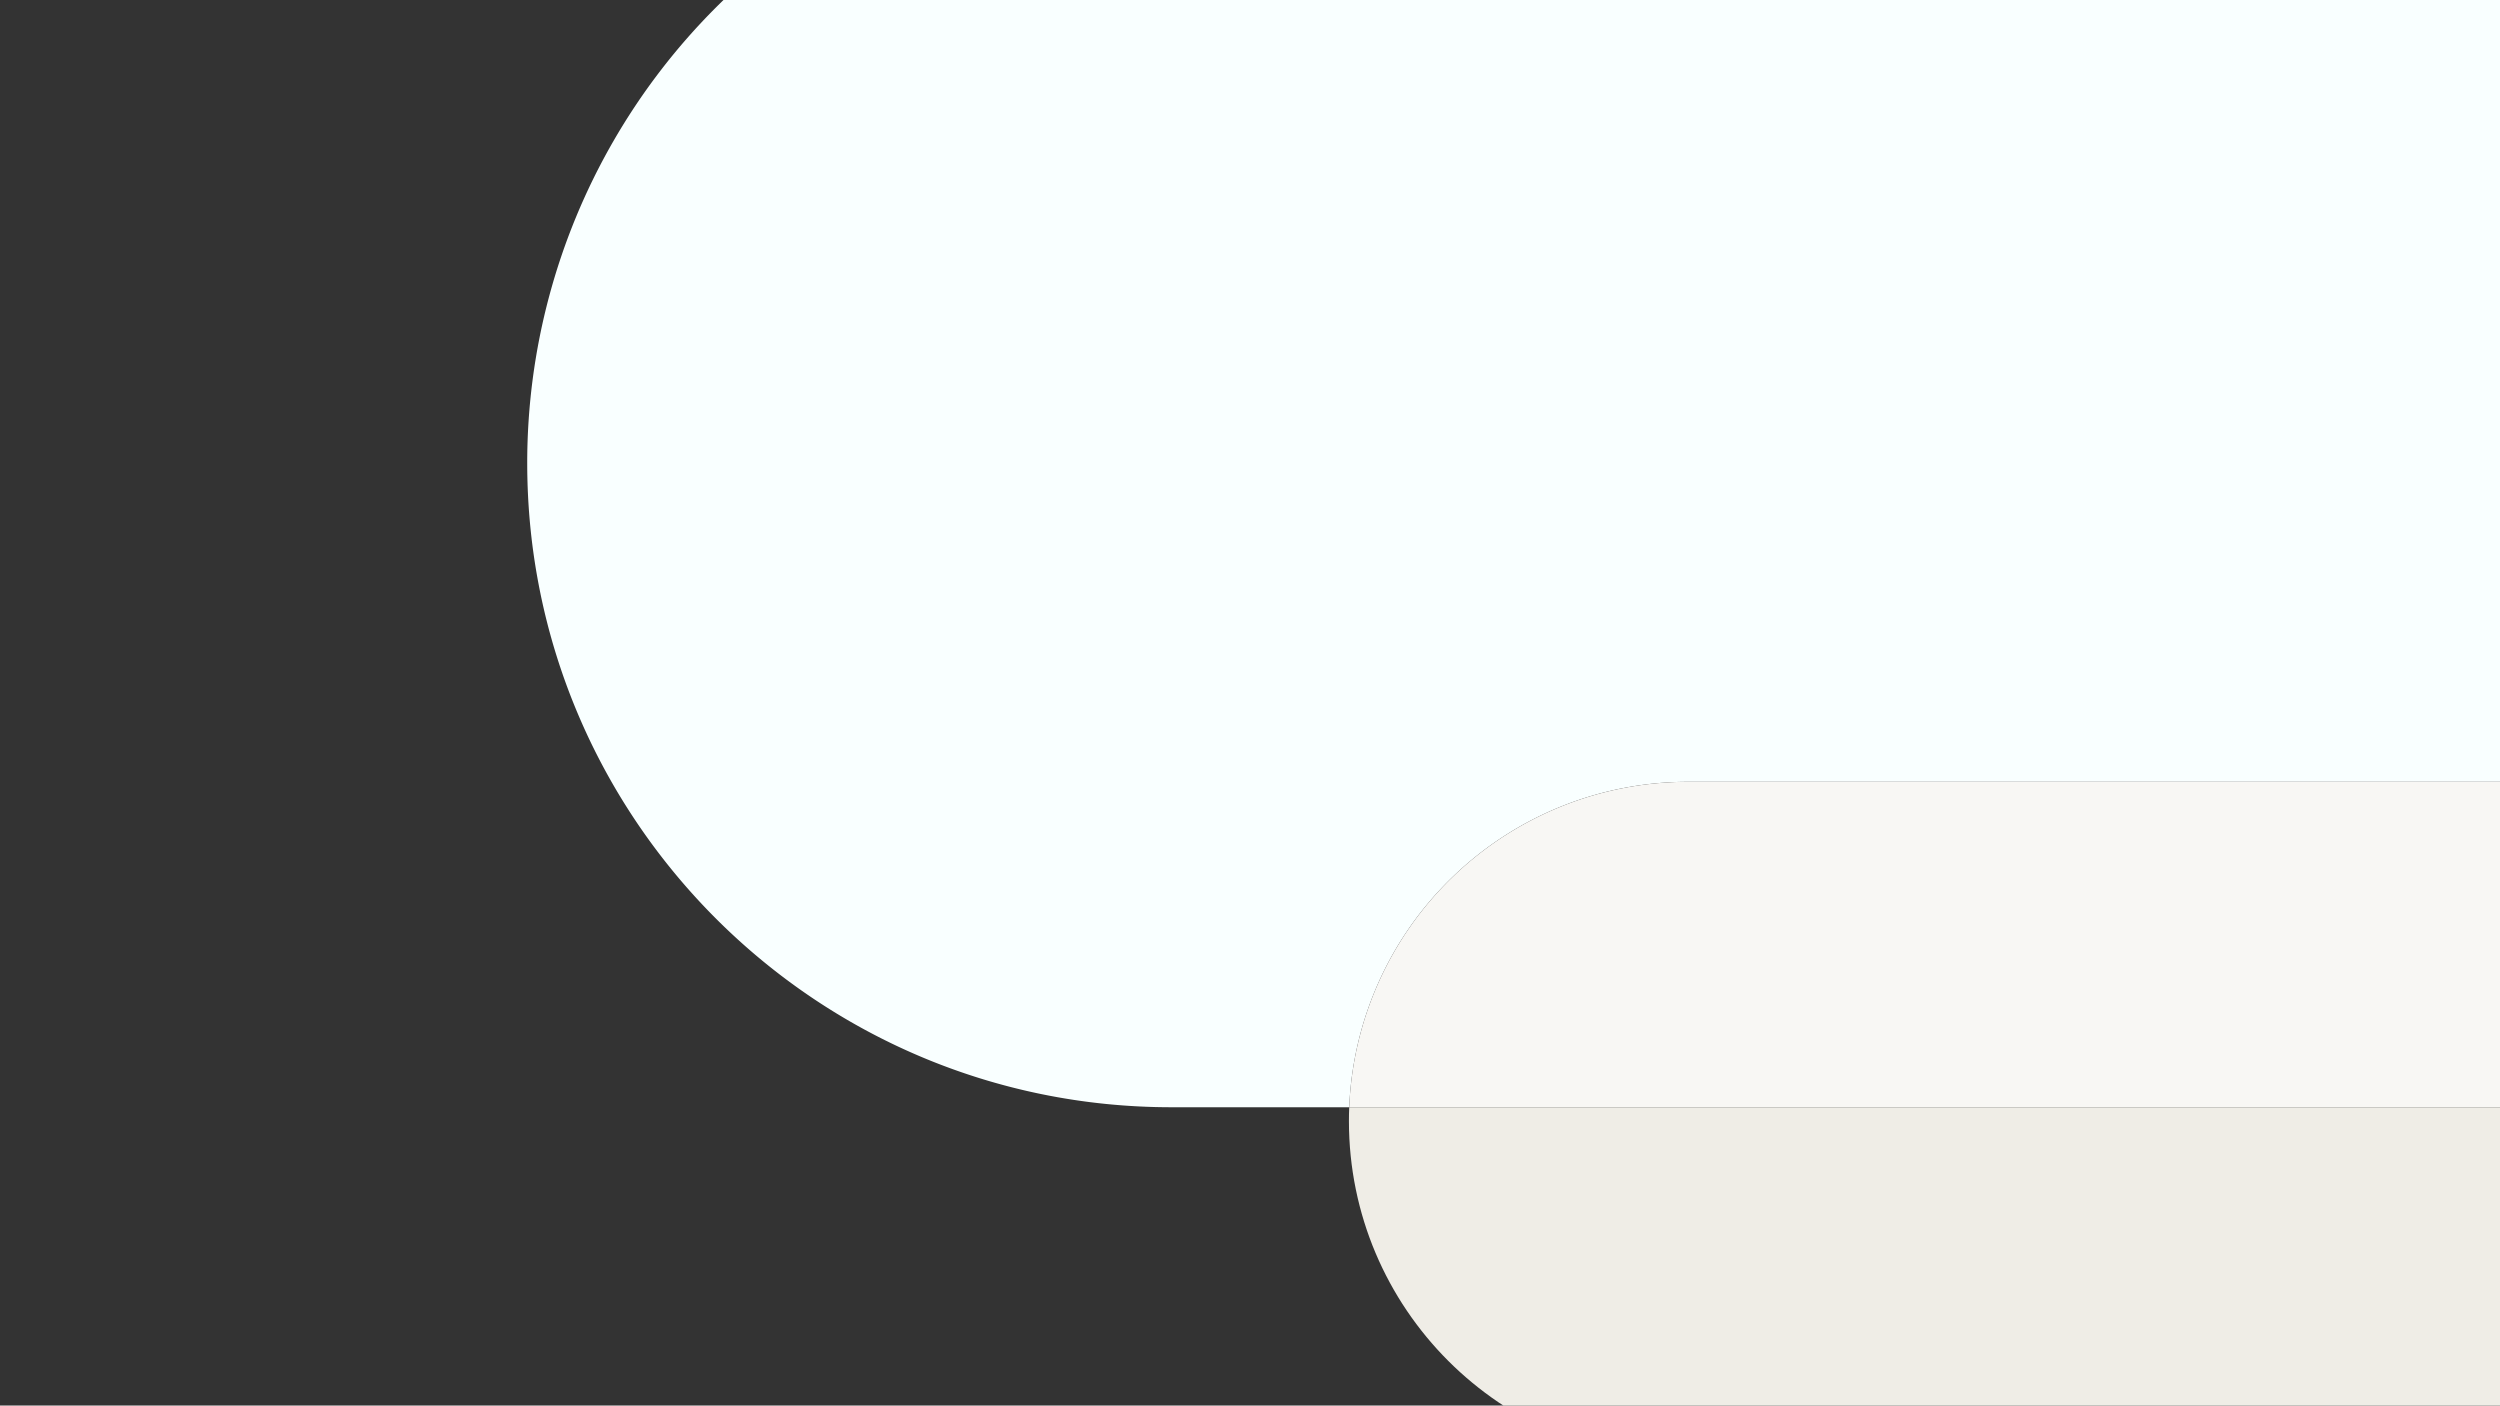 <svg xmlns="http://www.w3.org/2000/svg" xmlns:xlink="http://www.w3.org/1999/xlink" width="1366" height="768" viewBox="0 0 1366 768">
  <rect x="0" y="0" width="1366" height="768" fill="#333333" stroke="none"/>
  <defs>
    <clipPath id="clip-path">
      <rect id="Rectangle_299319" data-name="Rectangle 299319" width="1366" height="768" transform="translate(-20662 -17983)" fill="#f8f7f4" opacity="0"/>
    </clipPath>
    <clipPath id="clip-path-2">
      <rect id="Rectangle_299318" data-name="Rectangle 299318" width="1366" height="965.853" fill="none"/>
    </clipPath>
  </defs>
  <g id="Mask_Group_157063" data-name="Mask Group 157063" transform="translate(20662 17983)" clip-path="url(#clip-path)">
    <g id="Group_309281" data-name="Group 309281" transform="translate(-20662 -18082)">
      <path id="Path_89960" data-name="Path 89960" d="M0,0H1366V965.853H0Z" fill="#f8f7f4" opacity="0"/>
      <g id="Group_309280" data-name="Group 309280">
        <g id="Group_309279" data-name="Group 309279" clip-path="url(#clip-path-2)">
          <path id="Path_89957" data-name="Path 89957" d="M560.168,0h725.926V526.183H842.5A185.332,185.332,0,0,0,657.311,704H560.168c-194.4,0-352-157.6-352-352a351.993,351.993,0,0,1,352-352" transform="translate(79.906)" fill="#f9ffff"/>
          <path id="Path_89958" data-name="Path 89958" d="M717.918,380.229H1161.51v177.82H532.728a185.329,185.329,0,0,1,185.19-177.82" transform="translate(204.49 145.953)" fill="#f8f7f4"/>
          <path id="Path_89959" data-name="Path 89959" d="M532.774,508.725h628.782V701.616H717.964c-102.364,0-185.356-82.991-185.356-185.355,0-2.528.048-5.033.166-7.536" transform="translate(204.444 195.276)" fill="#efede6"/>
        </g>
      </g>
    </g>
  </g>
</svg>
